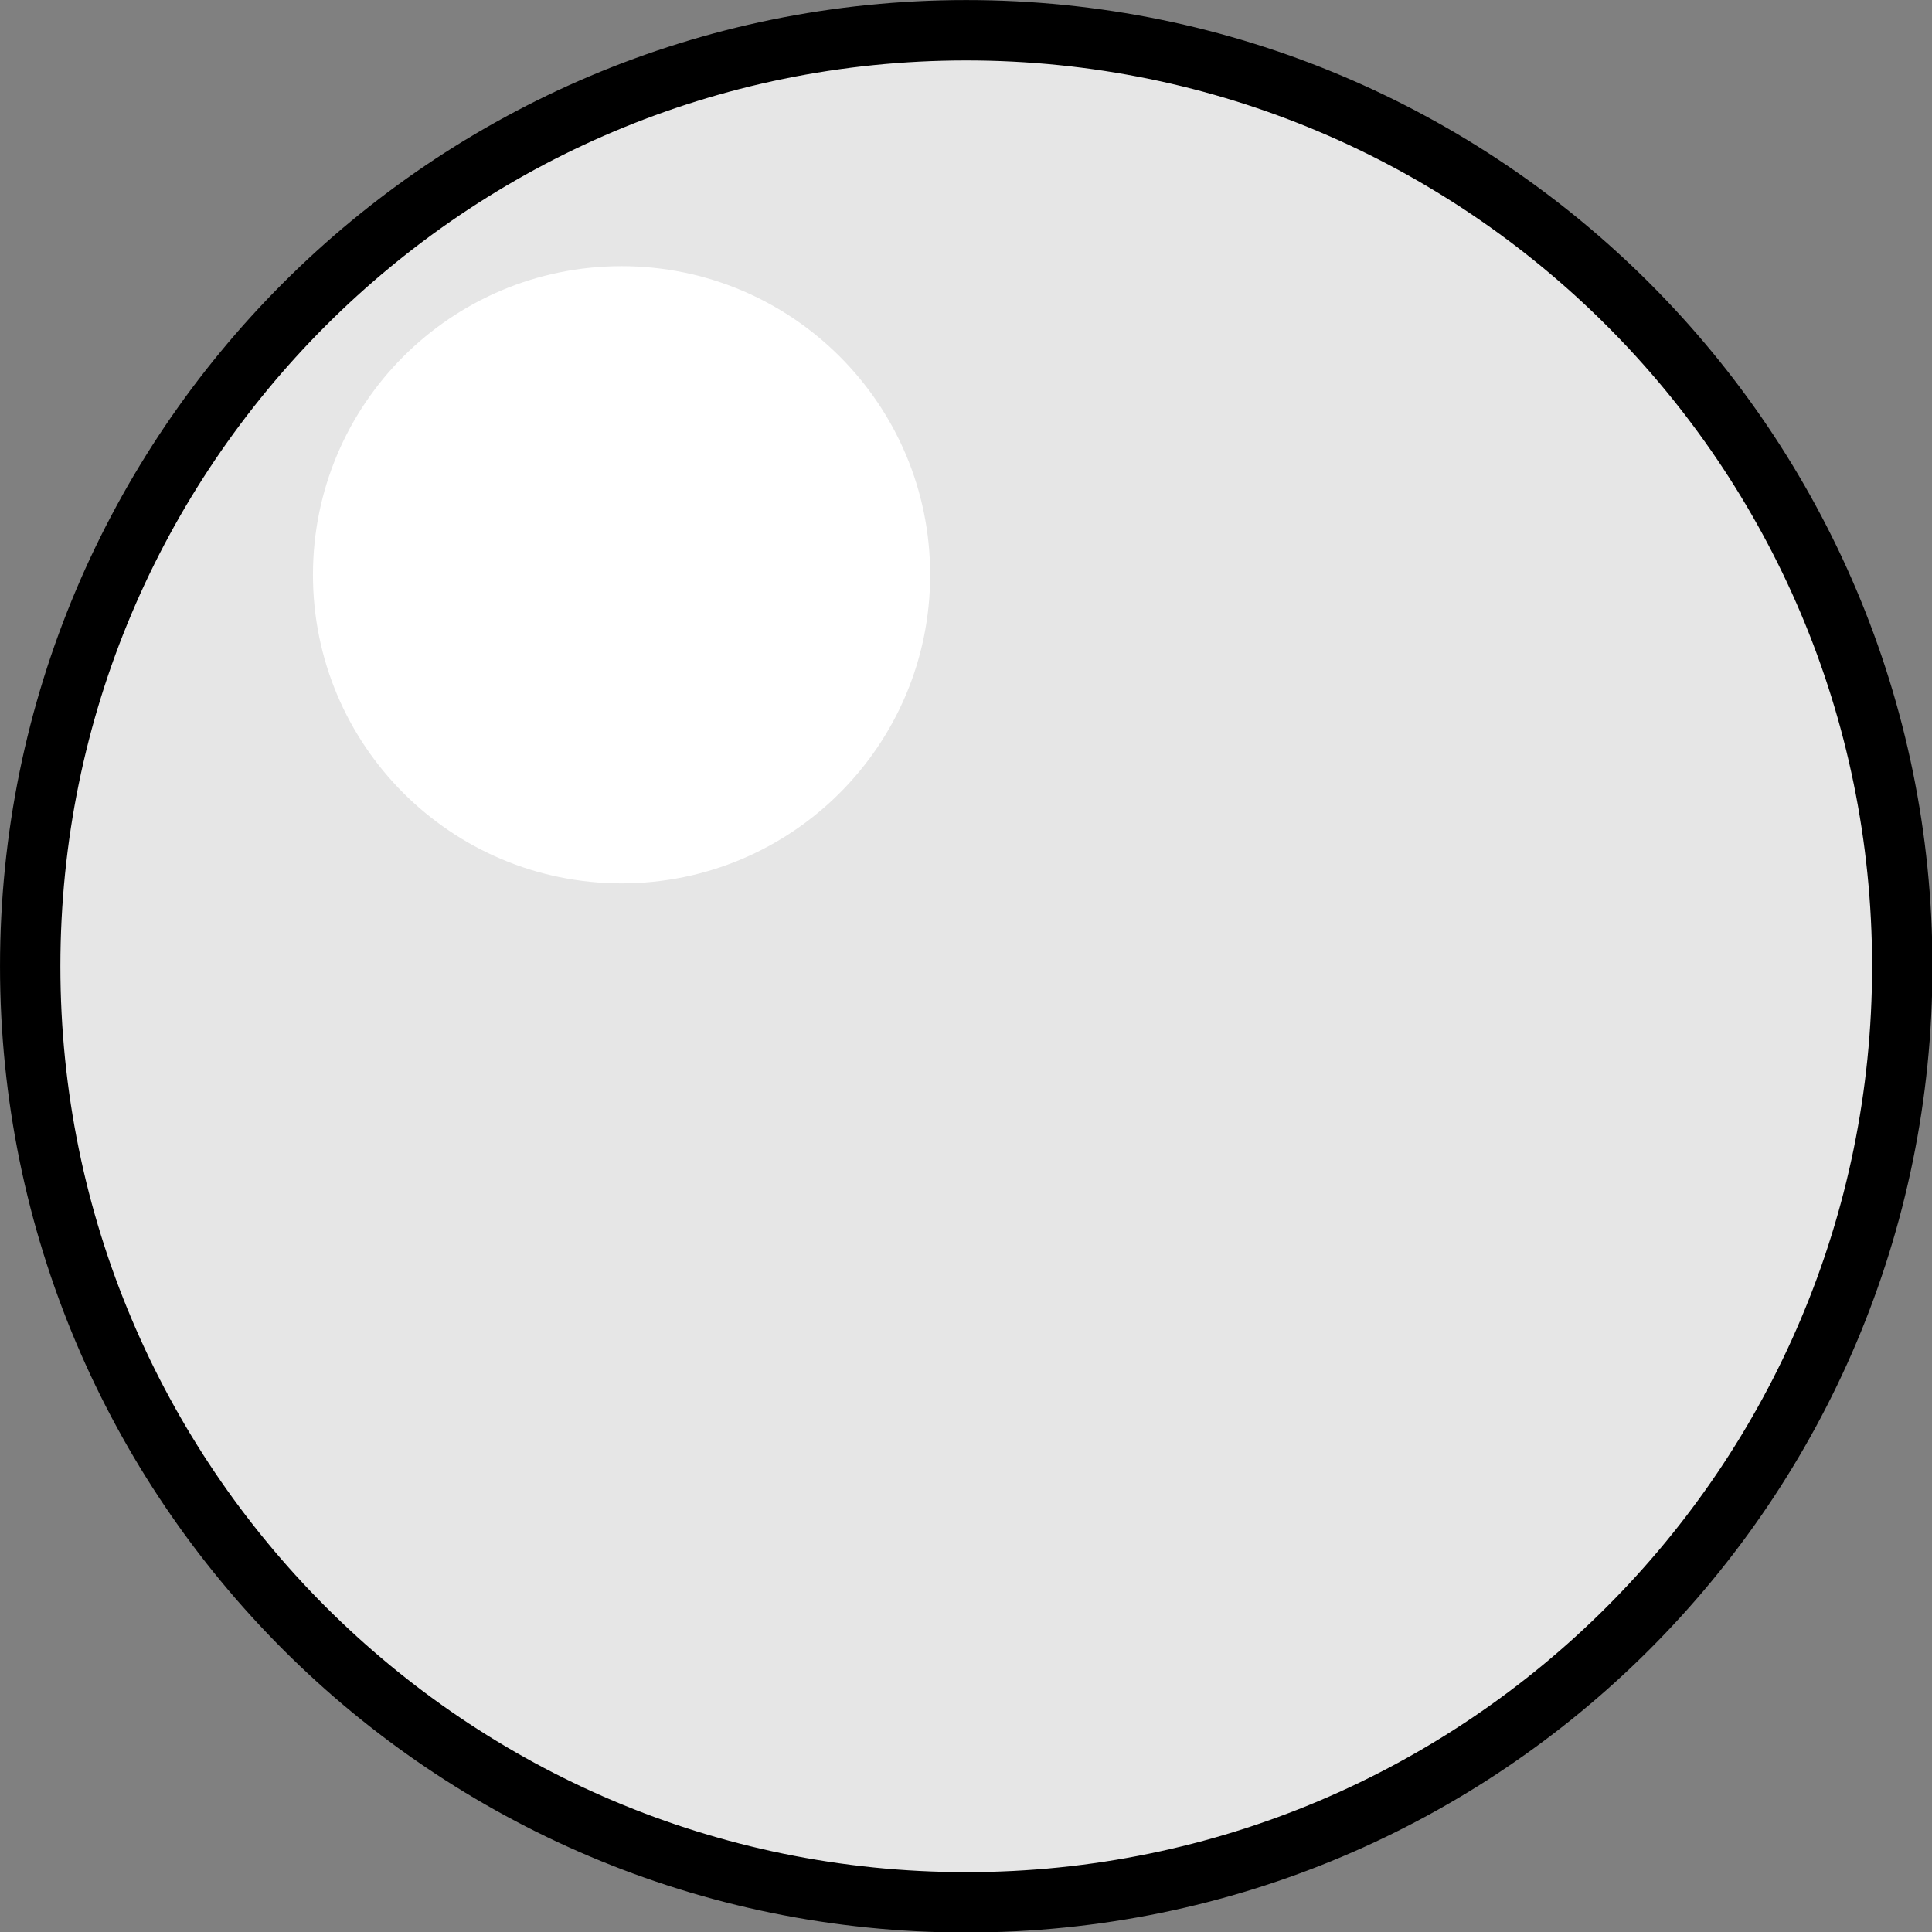<?xml version="1.0" encoding="UTF-8" standalone="no"?>
<!-- Created with Inkscape (http://www.inkscape.org/) -->

<svg
   xmlns:dc="http://purl.org/dc/elements/1.1/"
   xmlns:cc="http://creativecommons.org/ns#"
   xmlns:rdf="http://www.w3.org/1999/02/22-rdf-syntax-ns#"
   xmlns:svg="http://www.w3.org/2000/svg"
   xmlns="http://www.w3.org/2000/svg"
   xmlns:sodipodi="http://sodipodi.sourceforge.net/DTD/sodipodi-0.dtd"
   xmlns:inkscape="http://www.inkscape.org/namespaces/inkscape"
   width="64"
   height="64"
   id="svg2"
   version="1.1"
   inkscape:version="0.48.2 r9819"
   sodipodi:docname="ball.svg"
   inkscape:export-filename="C:\Users\Muffin\Documents\GitHub\Bolf\Assets\Art\GameAtlas\ball.png"
   inkscape:export-xdpi="90"
   inkscape:export-ydpi="90">
  <rect width="100%" height="100%" fill="#808080" stroke="none"/>
  <defs
     id="defs4" />
  <sodipodi:namedview
     id="base"
     pagecolor="#ffffff"
     bordercolor="#666666"
     borderopacity="1.0"
     inkscape:pageopacity="0.0"
     inkscape:pageshadow="2"
     inkscape:zoom="7.9195959"
     inkscape:cx="48.248823"
     inkscape:cy="37.758059"
     inkscape:document-units="px"
     inkscape:current-layer="layer1"
     showgrid="false"
     inkscape:window-width="1680"
     inkscape:window-height="988"
     inkscape:window-x="-8"
     inkscape:window-y="-8"
     inkscape:window-maximized="1" />
  <g
     inkscape:label="Layer 1"
     inkscape:groupmode="layer"
     id="layer1"
     transform="translate(0,-988.362)">
    <path
       sodipodi:type="arc"
       style="fill:#e6e6e6;fill-opacity:1;stroke:#000000;stroke-width:1.189;stroke-miterlimit:4;stroke-opacity:1;stroke-dasharray:none"
       id="path2985"
       sodipodi:cx="18.814091"
       sodipodi:cy="20.689709"
       sodipodi:rx="18.435284"
       sodipodi:ry="18.435284"
       d="m 37.249,20.69 c 0,10.182 -8.254,18.435 -18.435,18.435 -10.182,0 -18.435,-8.254 -18.435,-18.435 0,-10.182 8.254,-18.435 18.435,-18.435 10.182,0 18.435,8.254 18.435,18.435 z"
       transform="matrix(1.682,0,0,1.682,0.363,985.571)" />
    <path
       sodipodi:type="arc"
       style="fill:#ffffff;fill-opacity:1;stroke:none"
       id="path3755"
       sodipodi:cx="-25.127544"
       sodipodi:cy="23.972706"
       sodipodi:rx="14.520943"
       sodipodi:ry="14.520943"
       d="m -10.607,23.973 c 0,8.02 -6.501,14.521 -14.521,14.521 -8.02,0 -14.521,-6.501 -14.521,-14.521 0,-8.02 6.501,-14.521 14.521,-14.521 8.02,0 14.521,6.501 14.521,14.521 z"
       transform="matrix(0.704,0,0,0.704,38.28,990.525)" />
    <g
       id="g2992"
       transform="translate(0,-80)">
      <path
         sodipodi:type="arc"
         style="fill:#333333;fill-opacity:1;stroke:#000000;stroke-width:1.189;stroke-miterlimit:4;stroke-opacity:1;stroke-dasharray:none"
         id="path2994"
         sodipodi:cx="18.814091"
         sodipodi:cy="20.689709"
         sodipodi:rx="18.435284"
         sodipodi:ry="18.435284"
         d="m 37.249,20.69 c 0,10.182 -8.254,18.435 -18.435,18.435 -10.182,0 -18.435,-8.254 -18.435,-18.435 0,-10.182 8.254,-18.435 18.435,-18.435 10.182,0 18.435,8.254 18.435,18.435 z"
         transform="matrix(1.682,0,0,1.682,0.363,985.571)" />
      <path
         sodipodi:type="arc"
         style="fill:#4d4d4d;fill-opacity:1;stroke:none"
         id="path2996"
         sodipodi:cx="-25.127544"
         sodipodi:cy="23.972706"
         sodipodi:rx="14.520943"
         sodipodi:ry="14.520943"
         d="m -10.607,23.973 c 0,8.02 -6.501,14.521 -14.521,14.521 -8.02,0 -14.521,-6.501 -14.521,-14.521 0,-8.02 6.501,-14.521 14.521,-14.521 8.02,0 14.521,6.501 14.521,14.521 z"
         transform="matrix(0.704,0,0,0.704,38.28,990.525)" />
    </g>
    <g
       id="g3763"
       transform="translate(-0.451,-81.506)">
      <path
         sodipodi:type="arc"
         style="fill:#000000;fill-opacity:1;stroke:none"
         id="path3757"
         sodipodi:cx="-25.127544"
         sodipodi:cy="23.972706"
         sodipodi:rx="14.520943"
         sodipodi:ry="14.520943"
         d="m -10.607,23.973 c 0,8.02 -6.501,14.521 -14.521,14.521 -8.02,0 -14.521,-6.501 -14.521,-14.521 0,-8.02 6.501,-14.521 14.521,-14.521 8.02,0 14.521,6.501 14.521,14.521 z"
         transform="matrix(0.248,0,0,0.248,33.059,1010.498)" />
      <path
         transform="matrix(0.248,0,0,0.248,44.297,1010.624)"
         d="m -10.607,23.973 c 0,8.02 -6.501,14.521 -14.521,14.521 -8.02,0 -14.521,-6.501 -14.521,-14.521 0,-8.02 6.501,-14.521 14.521,-14.521 8.02,0 14.521,6.501 14.521,14.521 z"
         sodipodi:ry="14.520943"
         sodipodi:rx="14.520943"
         sodipodi:cy="23.972706"
         sodipodi:cx="-25.127544"
         id="path3759"
         style="fill:#000000;fill-opacity:1;stroke:none"
         sodipodi:type="arc" />
      <path
         sodipodi:type="arc"
         style="fill:#000000;fill-opacity:1;stroke:none"
         id="path3761"
         sodipodi:cx="-25.127544"
         sodipodi:cy="23.972706"
         sodipodi:rx="14.520943"
         sodipodi:ry="14.520943"
         d="m -10.607,23.973 c 0,8.02 -6.501,14.521 -14.521,14.521 -8.02,0 -14.521,-6.501 -14.521,-14.521 0,-8.02 6.501,-14.521 14.521,-14.521 8.02,0 14.521,6.501 14.521,14.521 z"
         transform="matrix(0.248,0,0,0.248,38.363,1021.357)" />
    </g>
  </g>
</svg>
